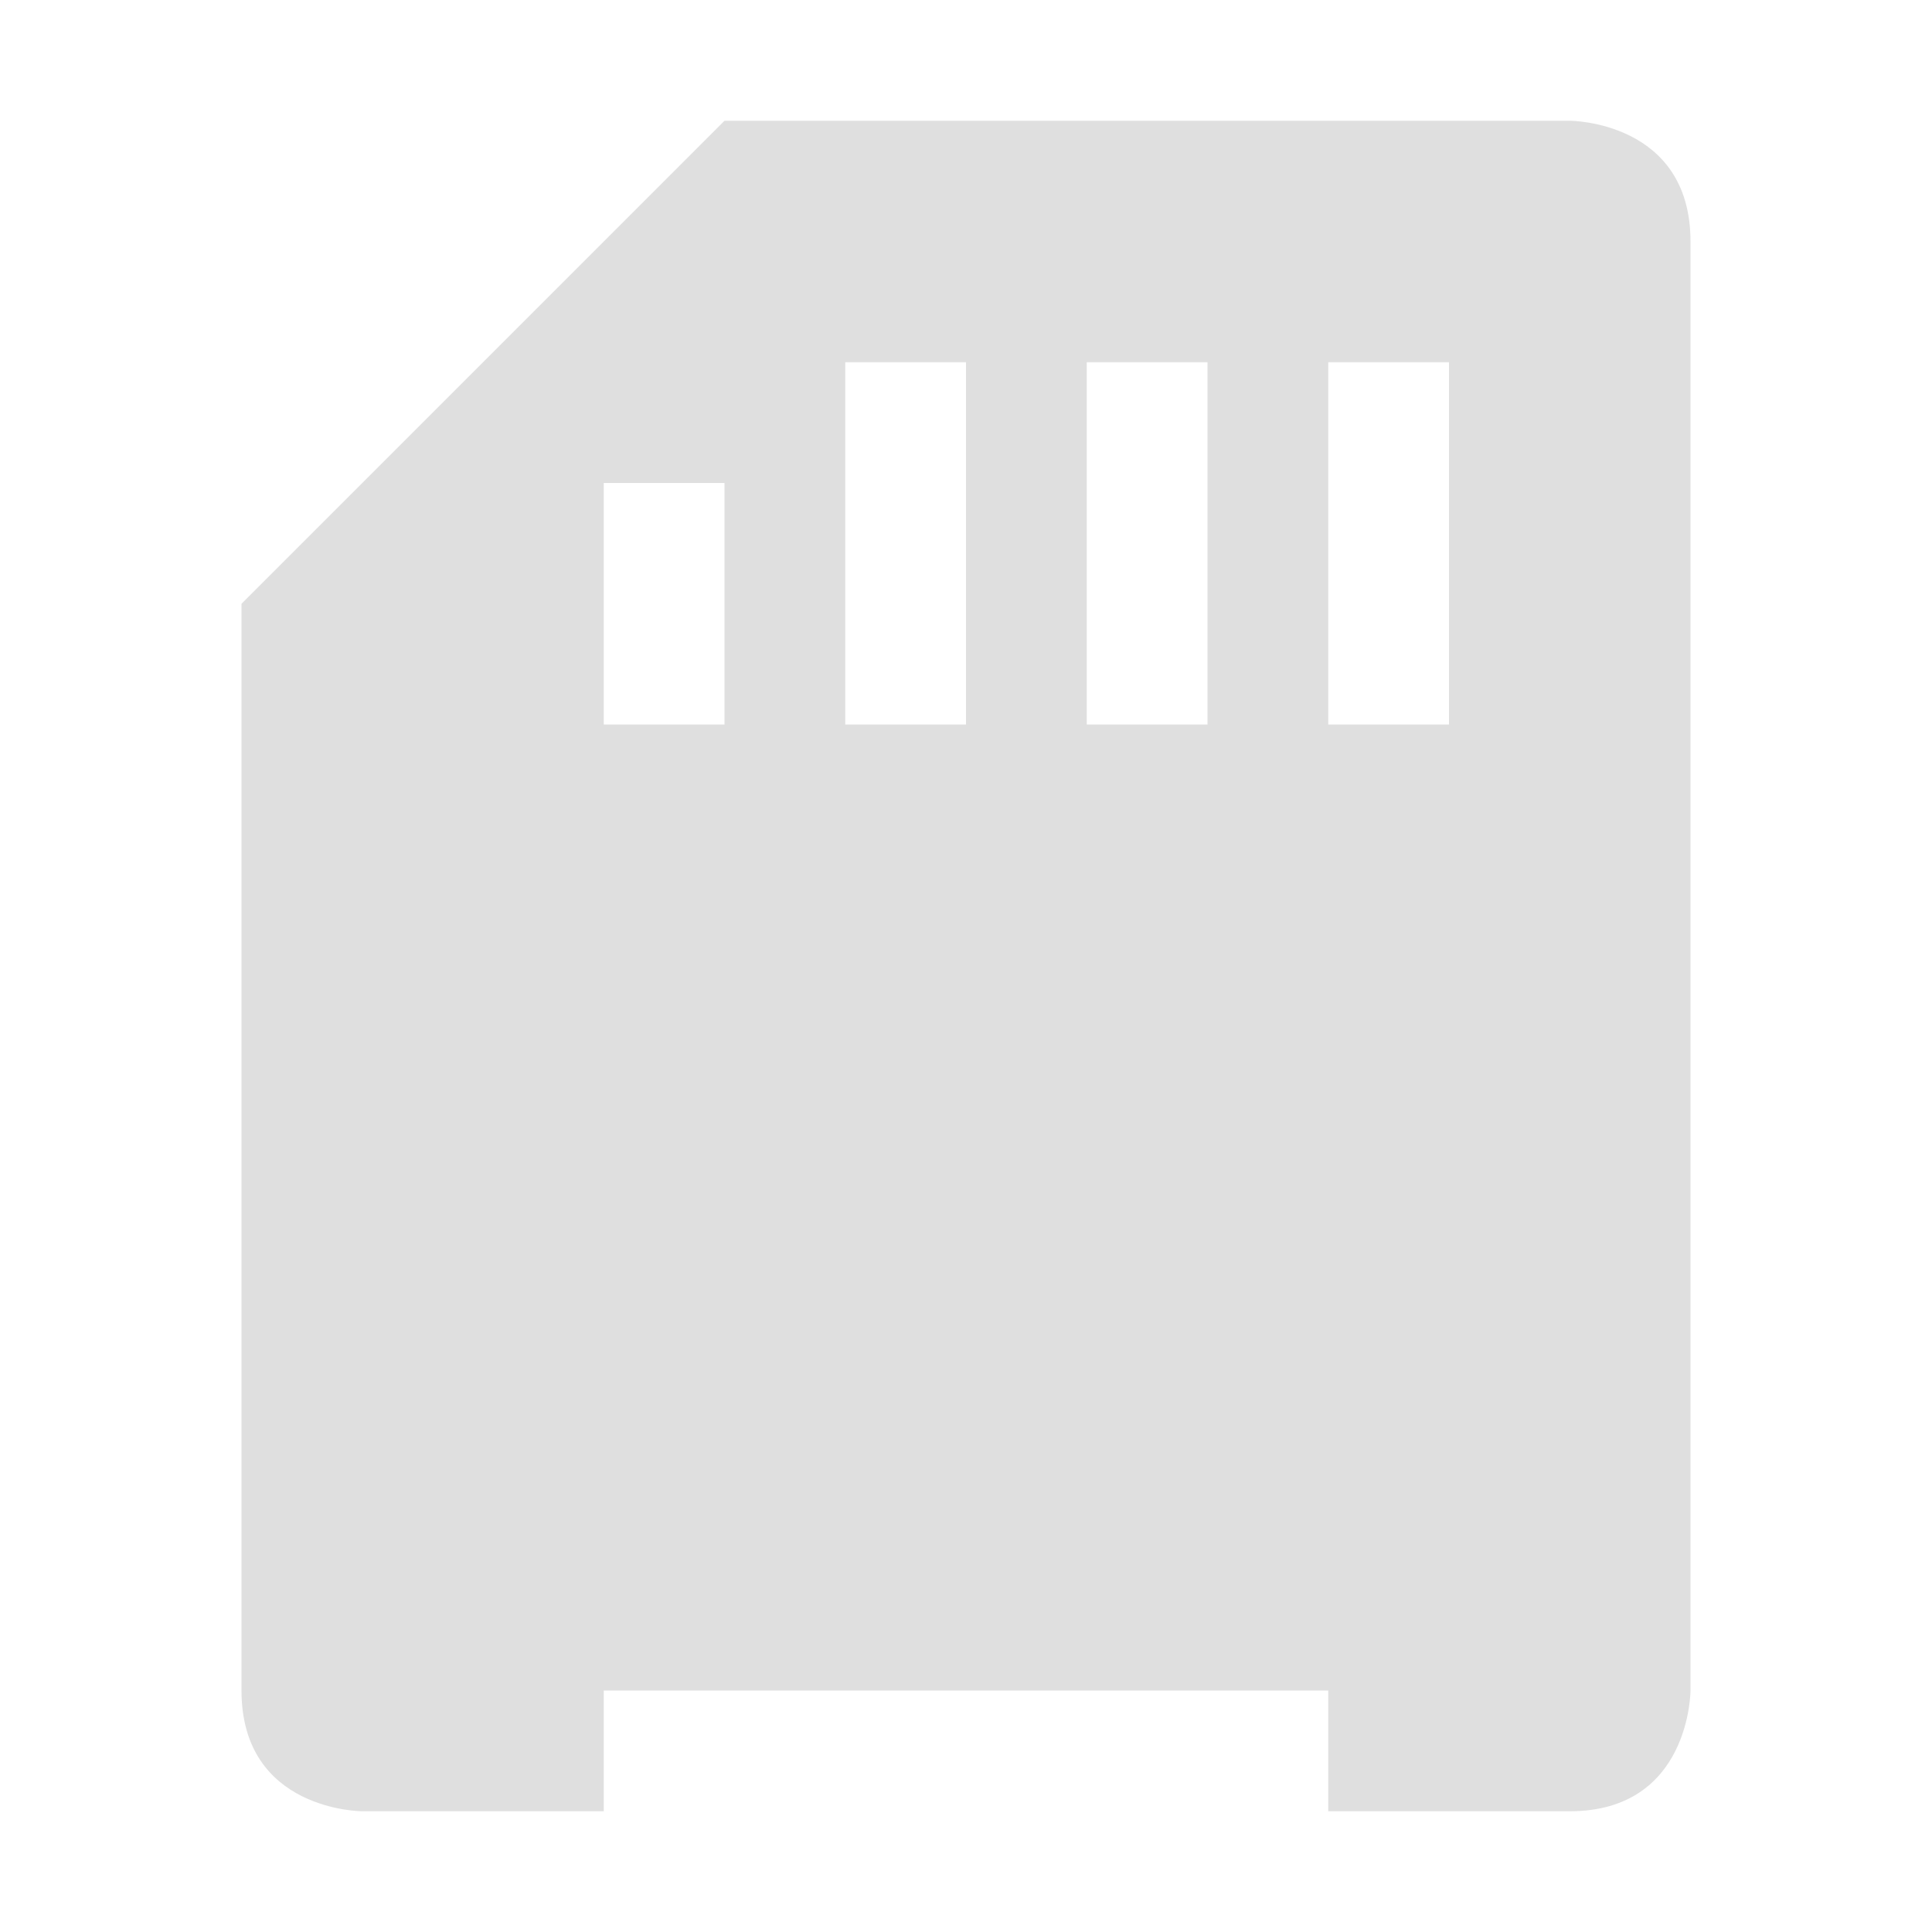 <svg width="16" height="16" version="1.1" xmlns="http://www.w3.org/2000/svg">
<path d="m2 14c0 1 1 1 1 1h2v-1h6v1h2c1 0 1-1 1-1v-12c0-1-1-1-1-1h-7l-4 4zm5-11h1v3h-1zm2 0h1v3h-1zm2 0h1v3h-1zm-6 1h1v2h-1z" fill="#dfdfdf"/>
</svg>
